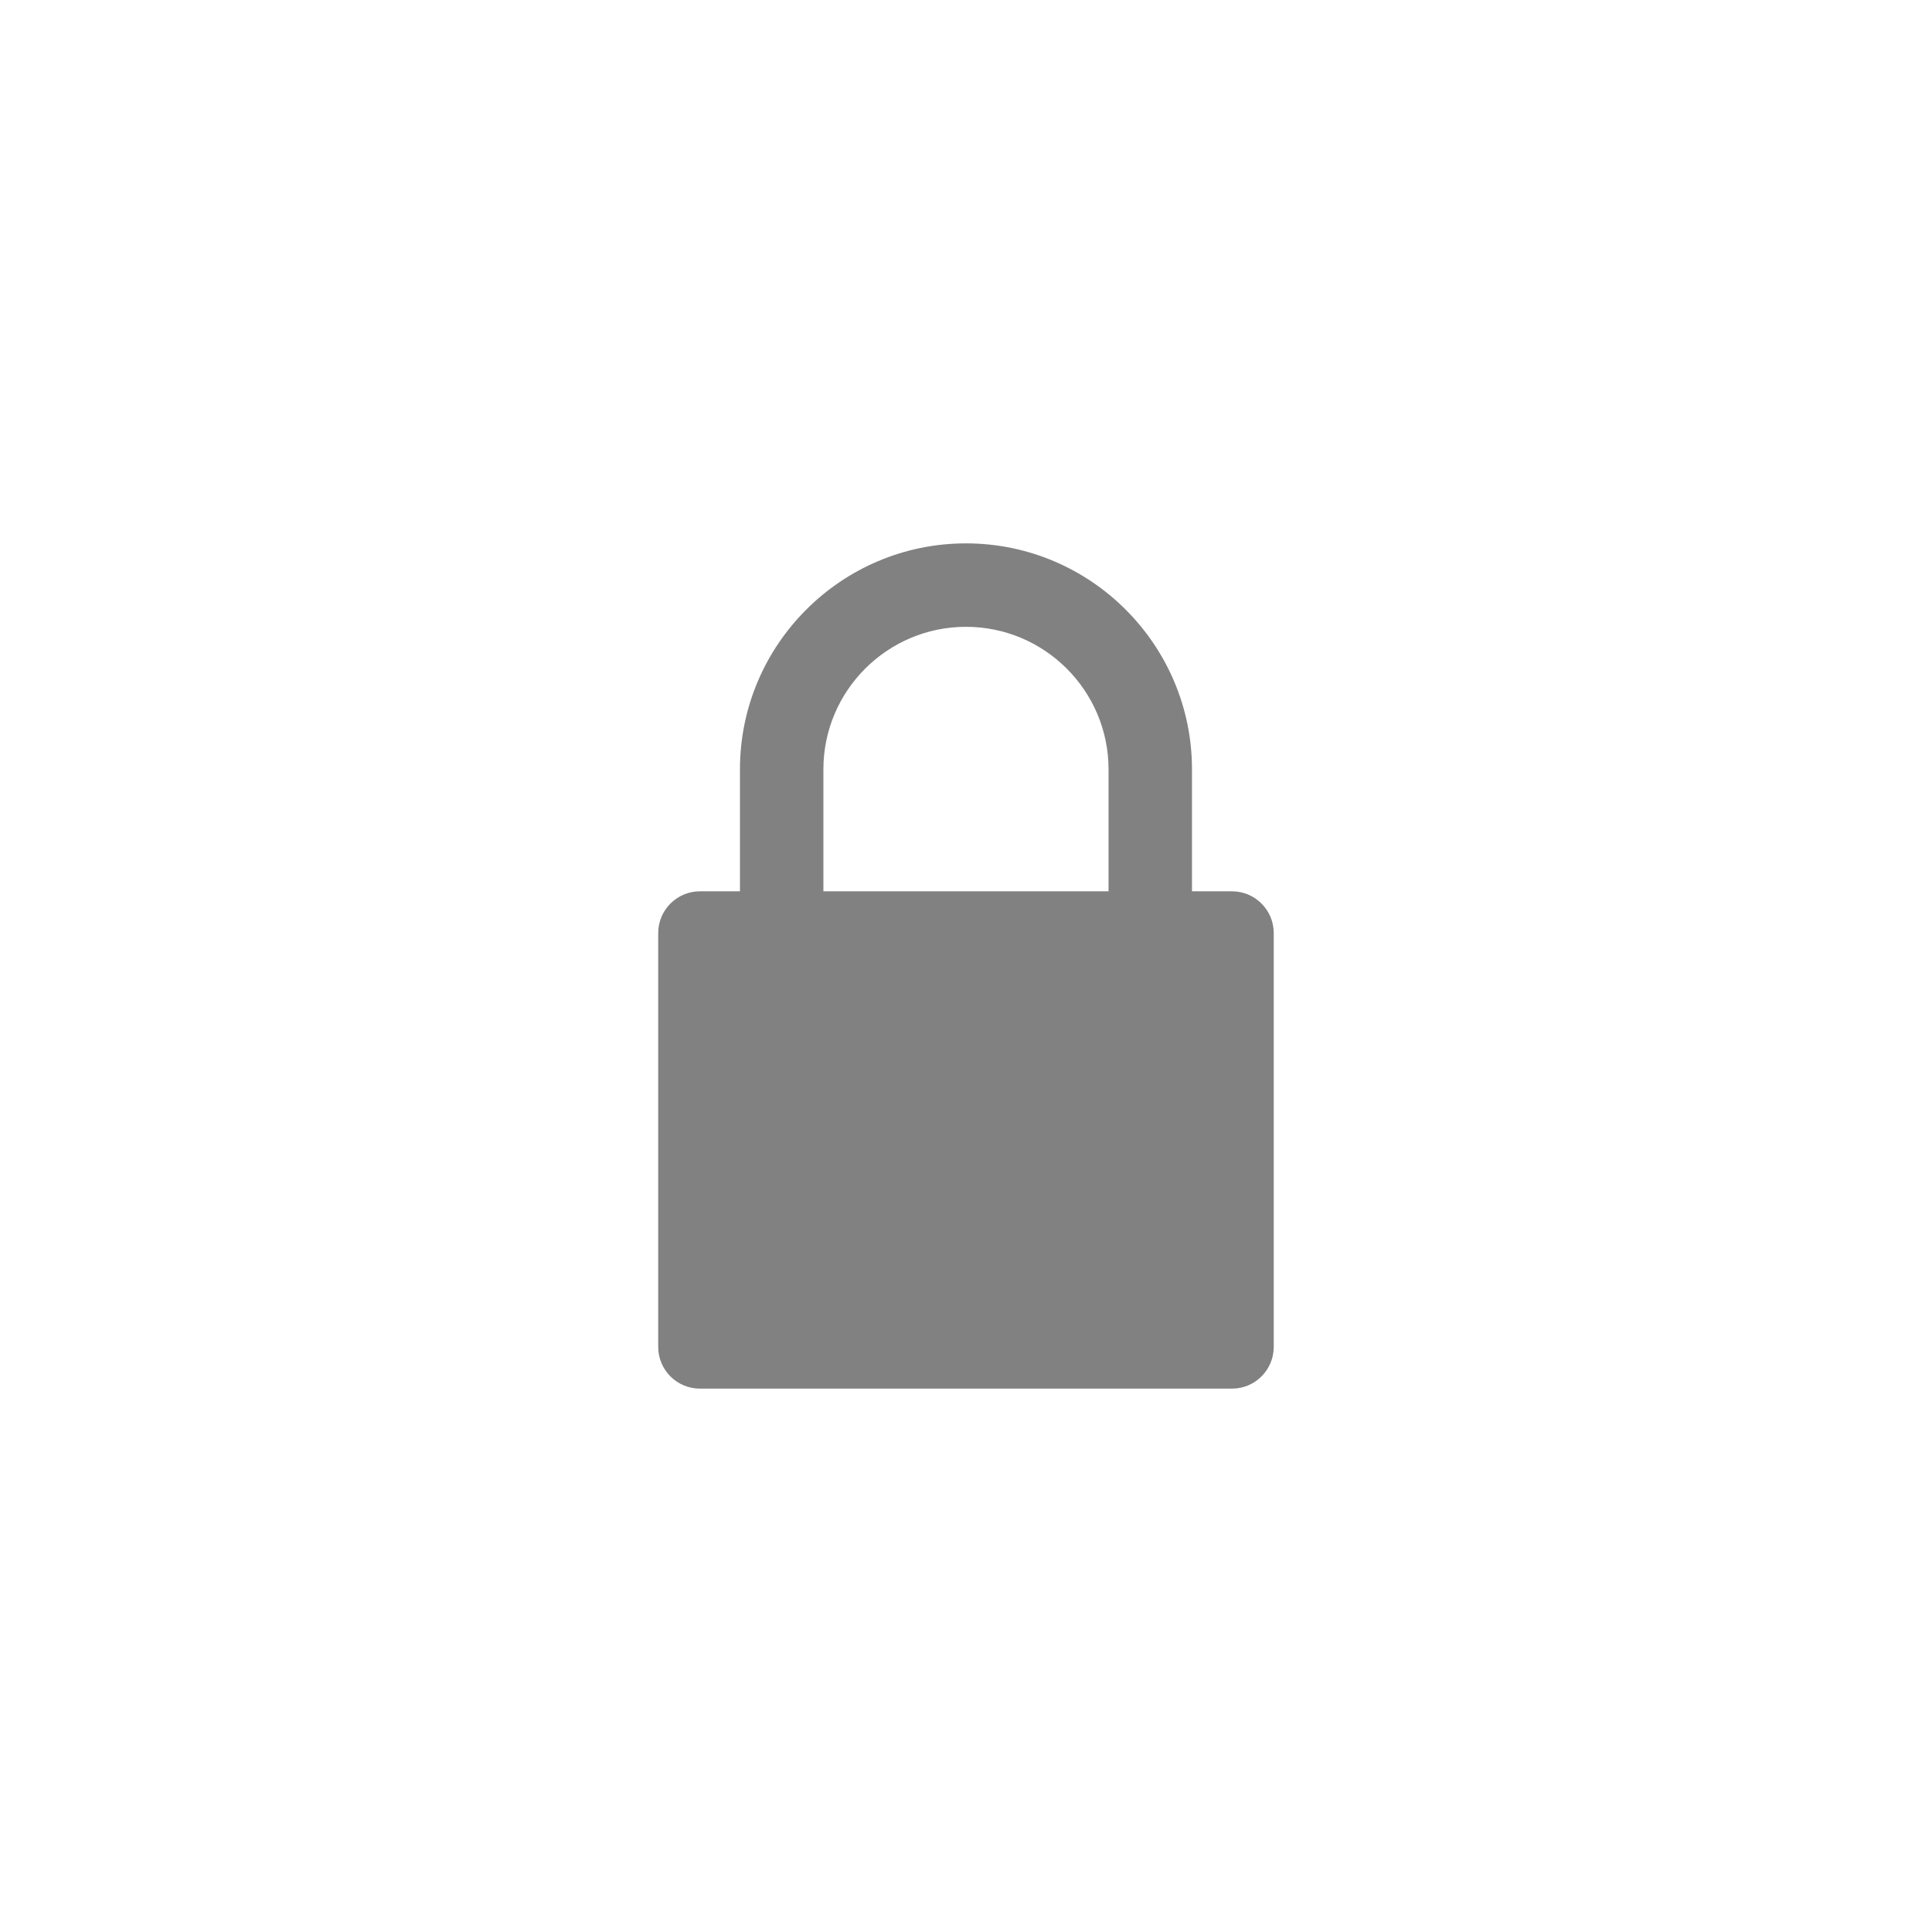 <svg width="32" height="32" viewBox="0 0 32 32" fill="none" xmlns="http://www.w3.org/2000/svg">
<g opacity="0.5">
<path d="M20.406 14.763H19.743V12.743C19.743 10.68 18.064 9 16 9C13.935 9 12.256 10.679 12.256 12.743V14.763H11.593C11.212 14.763 10.902 15.073 10.902 15.454V22.309C10.902 22.691 11.212 23 11.593 23H20.406C20.787 23 21.097 22.691 21.097 22.309V15.454C21.097 15.073 20.787 14.763 20.406 14.763ZM13.638 12.743C13.638 11.441 14.697 10.382 16 10.382C17.302 10.382 18.361 11.441 18.361 12.743V14.763H13.638V12.743Z" fill="#030303"/>
</g>
</svg>
